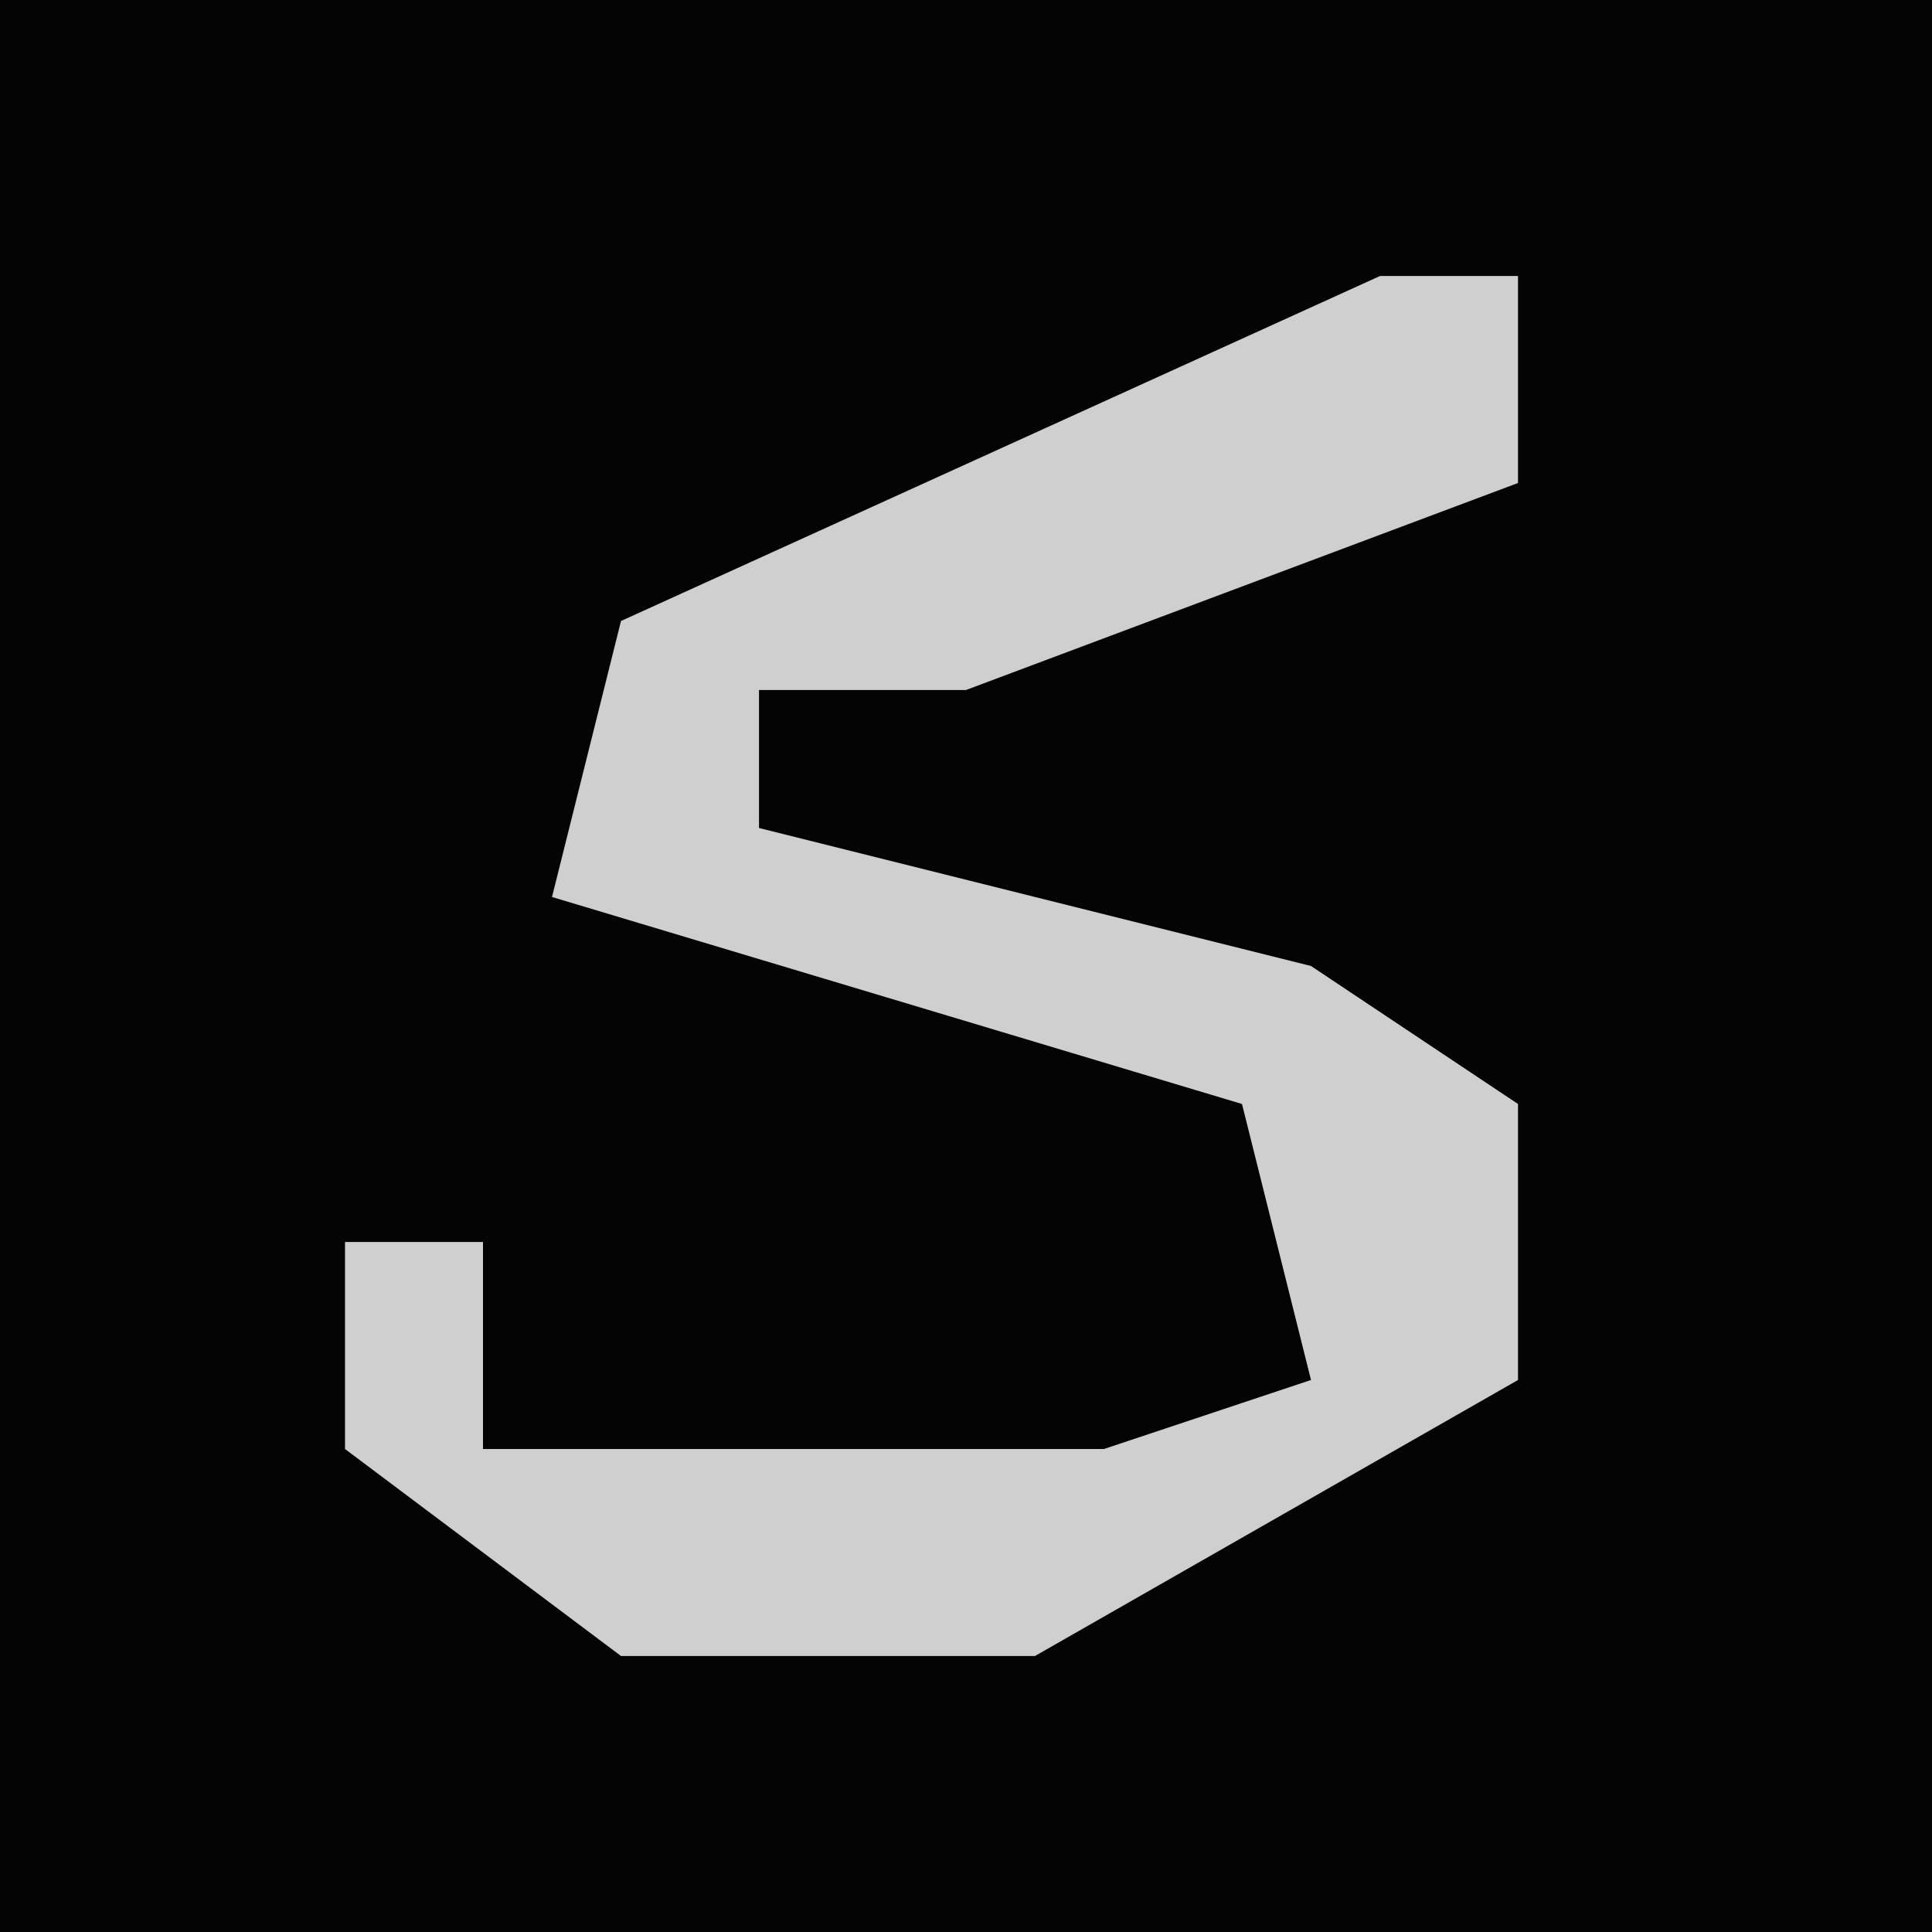 <?xml version="1.0" encoding="UTF-8"?>
<svg version="1.1" xmlns="http://www.w3.org/2000/svg" width="28" height="28">
<path d="M0,0 L28,0 L28,28 L0,28 Z " fill="#040404" transform="translate(0,0)"/>
<path d="M0,0 L2,0 L2,3 L-6,6 L-9,6 L-9,8 L-1,10 L2,12 L2,16 L-5,20 L-11,20 L-15,17 L-15,14 L-13,14 L-13,17 L-4,17 L-1,16 L-2,12 L-12,9 L-11,5 Z " fill="#CFCFCF" transform="translate(20,4)"/>
</svg>
